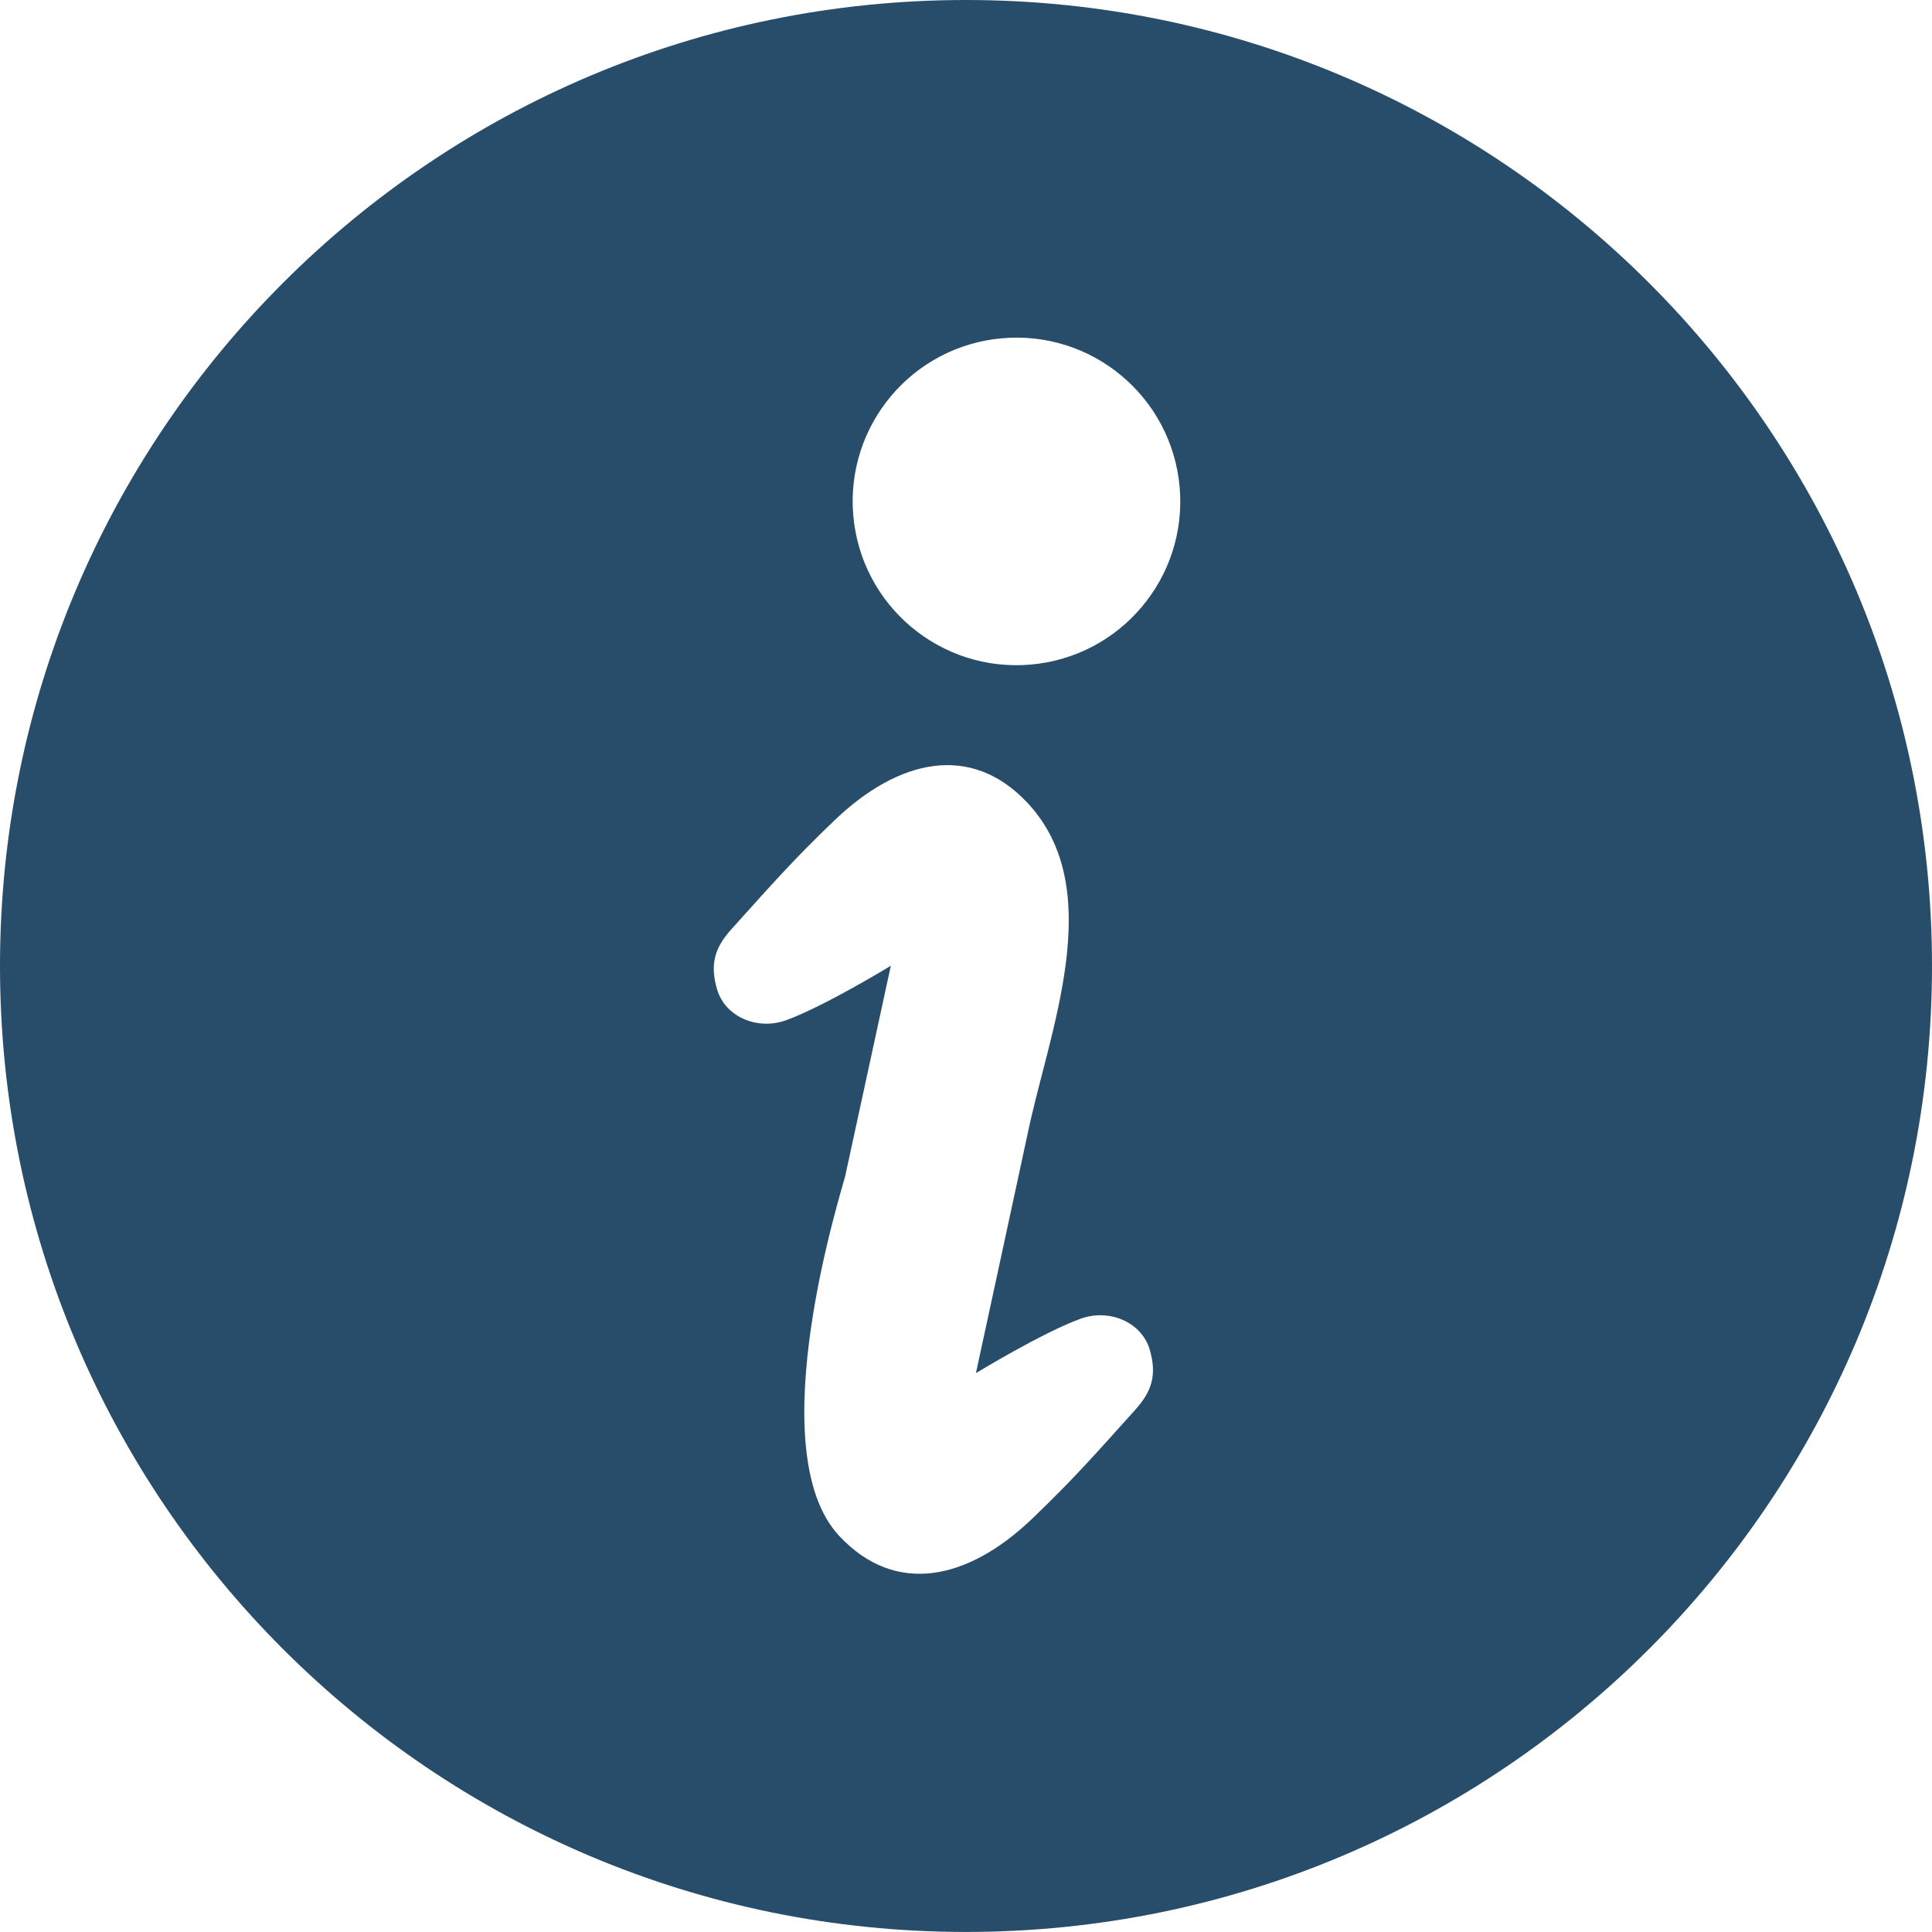 <?xml version="1.0" encoding="UTF-8"?>
<svg id="Layer_1" xmlns="http://www.w3.org/2000/svg" viewBox="0 0 414.21 414.2">
  <defs>
    <style>
      .cls-1 {
        fill: #284d6a;
      }
    </style>
  </defs>
  <path class="cls-1" d="M207.1,0C92.73,0,0,92.73,0,207.1s92.73,207.1,207.1,207.1,207.11-92.73,207.11-207.1S321.49,0,207.1,0ZM243.46,302.18c-8.38,9.3-13.18,14.82-22.22,23.47-13.69,13.09-29.23,16.57-41.31,3.65-17.37-18.57.85-75.08,1.29-77.22,3.26-15.02,9.77-45.03,9.77-45.03,0,0-14.07,8.61-22.42,11.67-6.16,2.25-13.13-.7-14.85-6.66-1.61-5.52-.33-9.03,3.05-12.8,8.38-9.29,13.18-14.82,22.22-23.46,13.7-13.09,29.23-16.57,41.31-3.66,17.37,18.57,4.55,49.13.05,70.79-.44,2.15-11.12,51.47-11.12,51.47,0,0,14.07-8.61,22.42-11.67,6.17-2.24,13.14.72,14.86,6.67,1.61,5.52.31,9.03-3.07,12.79ZM220.99,142.48c-19.32,1.7-36.35-12.59-38.05-31.93-1.68-19.32,12.6-36.35,31.93-38.03,19.31-1.7,36.35,12.6,38.04,31.92,1.7,19.32-12.61,36.36-31.92,38.04Z"/>
</svg>
